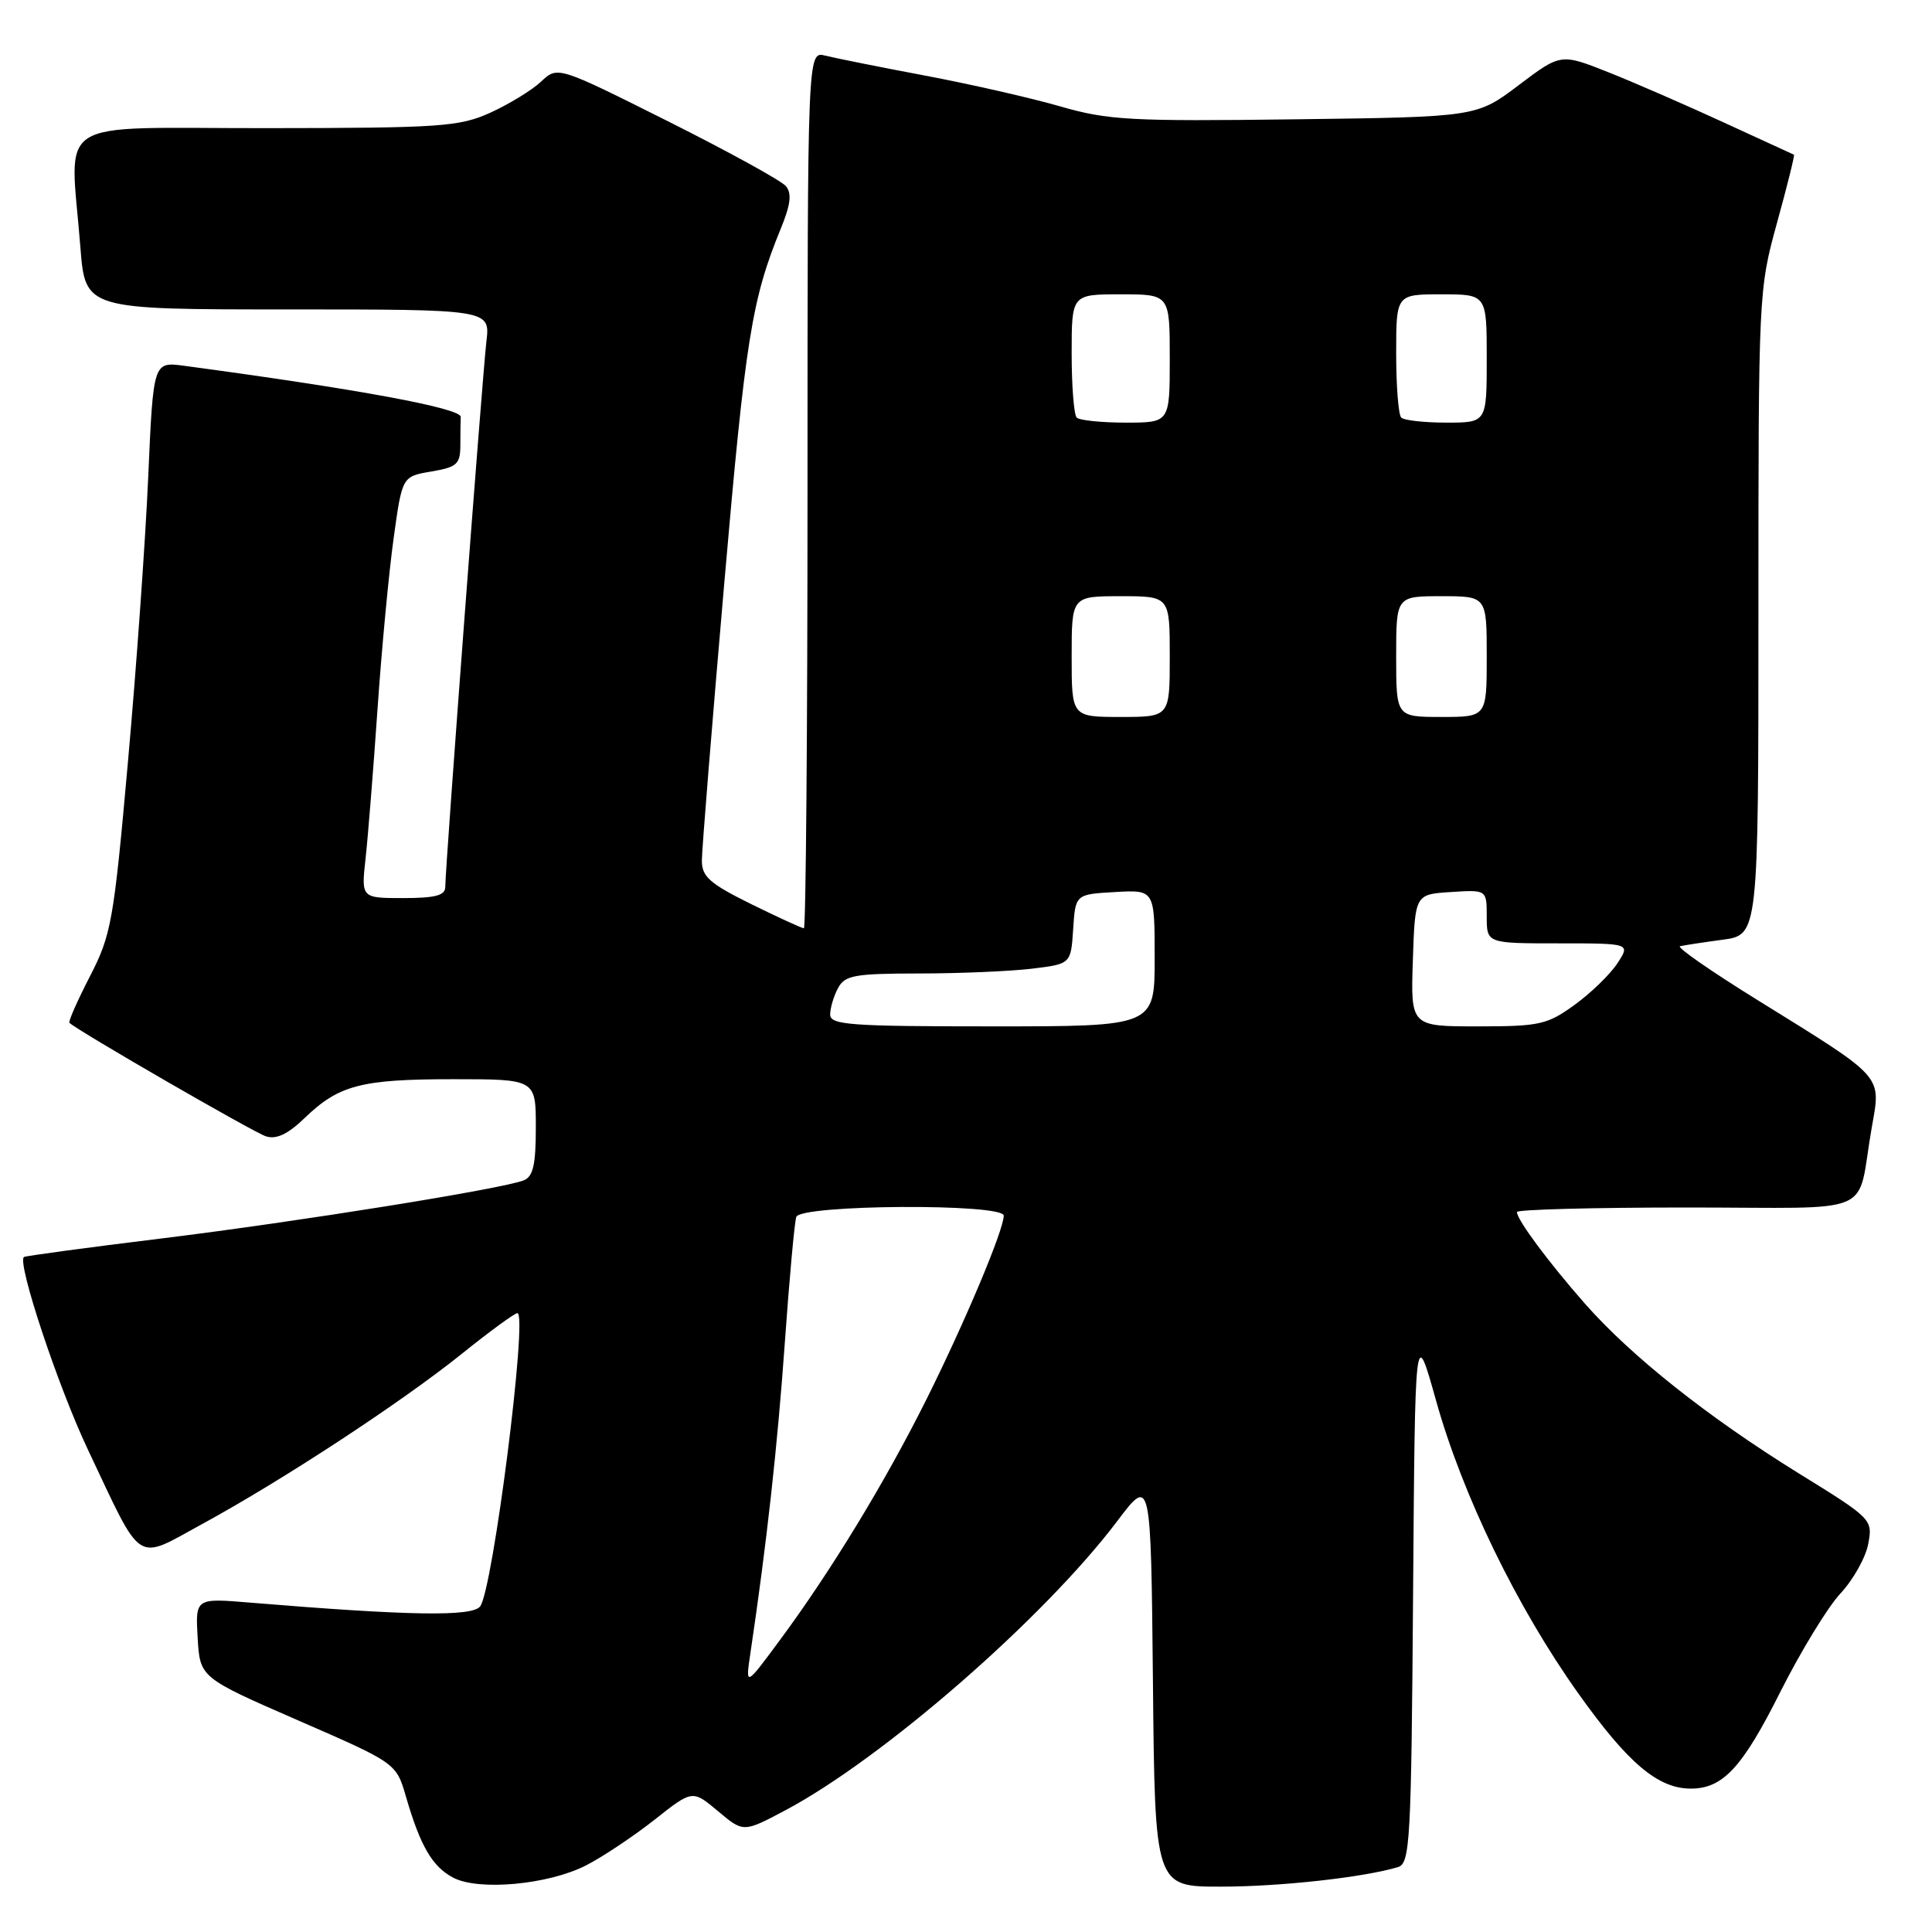 <?xml version="1.0" encoding="UTF-8" standalone="no"?>
<!DOCTYPE svg PUBLIC "-//W3C//DTD SVG 1.1//EN" "http://www.w3.org/Graphics/SVG/1.1/DTD/svg11.dtd" >
<svg xmlns="http://www.w3.org/2000/svg" xmlns:xlink="http://www.w3.org/1999/xlink" version="1.1" viewBox="0 0 256 256">
 <g >
 <path fill="currentColor"
d=" M 77.64 247.18 C 79.84 246.06 83.91 243.34 86.70 241.15 C 91.75 237.15 91.75 237.15 95.13 239.98 C 98.50 242.82 98.50 242.82 104.03 239.89 C 116.95 233.04 138.35 214.40 148.05 201.54 C 152.50 195.65 152.50 195.65 152.77 222.83 C 153.03 250.00 153.03 250.00 161.77 249.99 C 169.67 249.99 180.72 248.76 185.24 247.40 C 186.84 246.91 187.00 244.08 187.24 211.26 C 187.50 175.64 187.50 175.64 190.28 185.57 C 193.79 198.12 200.99 212.95 209.15 224.41 C 215.72 233.64 219.68 236.99 224.03 237.00 C 228.30 237.00 230.87 234.23 235.93 224.13 C 238.62 218.79 242.19 212.94 243.87 211.14 C 245.56 209.33 247.21 206.38 247.55 204.58 C 248.16 201.33 248.06 201.23 238.33 195.22 C 226.32 187.78 216.17 179.73 210.02 172.75 C 205.20 167.27 201.00 161.62 201.00 160.60 C 201.00 160.27 211.12 160.00 223.48 160.00 C 249.15 160.00 245.92 161.39 248.00 149.50 C 249.25 142.35 249.87 143.05 232.81 132.47 C 226.71 128.69 222.12 125.50 222.61 125.38 C 223.10 125.26 225.64 124.87 228.25 124.52 C 233.00 123.88 233.00 123.88 233.00 81.18 C 233.00 38.91 233.02 38.40 235.46 29.54 C 236.82 24.62 237.83 20.55 237.71 20.50 C 237.60 20.46 233.45 18.55 228.50 16.27 C 223.55 13.99 216.65 10.98 213.16 9.59 C 206.82 7.07 206.82 7.07 201.24 11.28 C 195.66 15.50 195.66 15.50 171.58 15.81 C 149.82 16.09 146.82 15.93 140.50 14.10 C 136.65 12.99 128.59 11.15 122.59 10.02 C 116.59 8.89 110.63 7.69 109.34 7.37 C 107.00 6.78 107.00 6.78 107.00 64.89 C 107.00 96.85 106.78 123.00 106.52 123.00 C 106.25 123.00 103.10 121.55 99.52 119.79 C 94.05 117.09 93.00 116.16 93.00 114.04 C 93.00 112.64 94.33 96.20 95.95 77.50 C 98.78 44.86 99.60 39.70 103.48 30.24 C 104.76 27.11 104.94 25.63 104.14 24.67 C 103.54 23.94 96.49 20.07 88.47 16.05 C 73.89 8.75 73.89 8.75 71.70 10.81 C 70.49 11.95 67.47 13.79 65.00 14.92 C 60.86 16.79 58.50 16.96 35.25 16.98 C 6.52 17.00 9.29 15.23 10.65 32.75 C 11.30 41.00 11.30 41.00 38.13 41.00 C 64.96 41.00 64.96 41.00 64.45 45.25 C 63.93 49.68 59.00 114.94 59.00 117.53 C 59.00 118.65 57.67 119.00 53.43 119.00 C 47.86 119.00 47.86 119.00 48.44 113.75 C 48.76 110.86 49.47 101.97 50.02 94.00 C 50.57 86.03 51.53 75.82 52.16 71.31 C 53.29 63.13 53.29 63.13 57.14 62.48 C 60.59 61.89 61.00 61.51 61.00 58.91 C 61.00 57.31 61.02 55.66 61.05 55.25 C 61.12 54.09 47.43 51.56 24.41 48.47 C 20.31 47.92 20.31 47.92 19.64 63.21 C 19.27 71.62 18.06 88.62 16.95 101.00 C 15.07 122.08 14.75 123.87 11.92 129.36 C 10.26 132.59 9.03 135.36 9.20 135.53 C 10.20 136.53 33.62 150.06 35.24 150.57 C 36.61 151.01 38.14 150.29 40.35 148.16 C 44.90 143.77 47.84 143.00 60.07 143.00 C 71.00 143.00 71.00 143.00 71.00 149.39 C 71.00 154.36 70.64 155.92 69.38 156.41 C 66.34 157.57 39.53 161.87 21.50 164.09 C 11.60 165.30 3.35 166.42 3.17 166.56 C 2.24 167.31 7.67 183.66 11.61 192.00 C 19.00 207.62 17.80 206.84 26.81 201.93 C 37.44 196.14 53.20 185.81 61.20 179.38 C 64.88 176.42 68.19 174.00 68.56 174.00 C 69.97 174.00 65.31 210.67 63.62 212.86 C 62.56 214.23 54.25 214.10 33.19 212.36 C 25.89 211.75 25.89 211.75 26.19 217.02 C 26.50 222.29 26.50 222.29 39.50 227.96 C 52.50 233.62 52.50 233.62 53.79 238.06 C 55.70 244.62 57.27 247.32 60.03 248.79 C 63.40 250.58 72.63 249.74 77.64 247.18 Z  M 99.44 219.00 C 101.59 204.56 103.02 191.63 103.99 177.96 C 104.59 169.46 105.28 161.94 105.51 161.25 C 106.07 159.60 133.00 159.44 133.00 161.08 C 133.00 162.98 127.86 175.20 122.78 185.38 C 117.30 196.37 110.06 208.26 103.26 217.43 C 98.77 223.50 98.77 223.50 99.44 219.00 Z  M 110.00 134.43 C 110.00 133.57 110.47 132.00 111.04 130.93 C 111.95 129.23 113.21 129.00 121.79 128.99 C 127.13 128.99 133.84 128.70 136.70 128.36 C 141.90 127.73 141.90 127.73 142.20 123.12 C 142.50 118.50 142.50 118.50 147.75 118.20 C 153.00 117.90 153.00 117.90 153.00 126.95 C 153.00 136.00 153.00 136.00 131.50 136.00 C 112.65 136.00 110.00 135.81 110.00 134.43 Z  M 187.21 127.25 C 187.50 118.50 187.50 118.50 192.25 118.20 C 197.00 117.89 197.00 117.89 197.00 121.45 C 197.00 125.00 197.00 125.00 206.52 125.00 C 216.05 125.00 216.05 125.00 214.31 127.65 C 213.36 129.10 210.81 131.58 208.64 133.15 C 205.01 135.78 204.00 136.00 195.81 136.00 C 186.92 136.00 186.92 136.00 187.21 127.25 Z  M 142.00 87.00 C 142.00 79.00 142.00 79.00 148.50 79.00 C 155.00 79.00 155.00 79.00 155.00 87.00 C 155.00 95.00 155.00 95.00 148.50 95.00 C 142.00 95.00 142.00 95.00 142.00 87.00 Z  M 185.00 87.00 C 185.00 79.00 185.00 79.00 191.00 79.00 C 197.00 79.00 197.00 79.00 197.00 87.00 C 197.00 95.00 197.00 95.00 191.00 95.00 C 185.00 95.00 185.00 95.00 185.00 87.00 Z  M 142.67 55.33 C 142.30 54.97 142.00 51.14 142.00 46.83 C 142.00 39.00 142.00 39.00 148.50 39.00 C 155.00 39.00 155.00 39.00 155.00 47.50 C 155.00 56.00 155.00 56.00 149.17 56.00 C 145.96 56.00 143.03 55.70 142.67 55.33 Z  M 185.67 55.33 C 185.30 54.97 185.00 51.14 185.00 46.83 C 185.00 39.00 185.00 39.00 191.00 39.00 C 197.00 39.00 197.00 39.00 197.00 47.50 C 197.00 56.00 197.00 56.00 191.67 56.00 C 188.73 56.00 186.03 55.70 185.67 55.33 Z "/>
</g>
</svg>